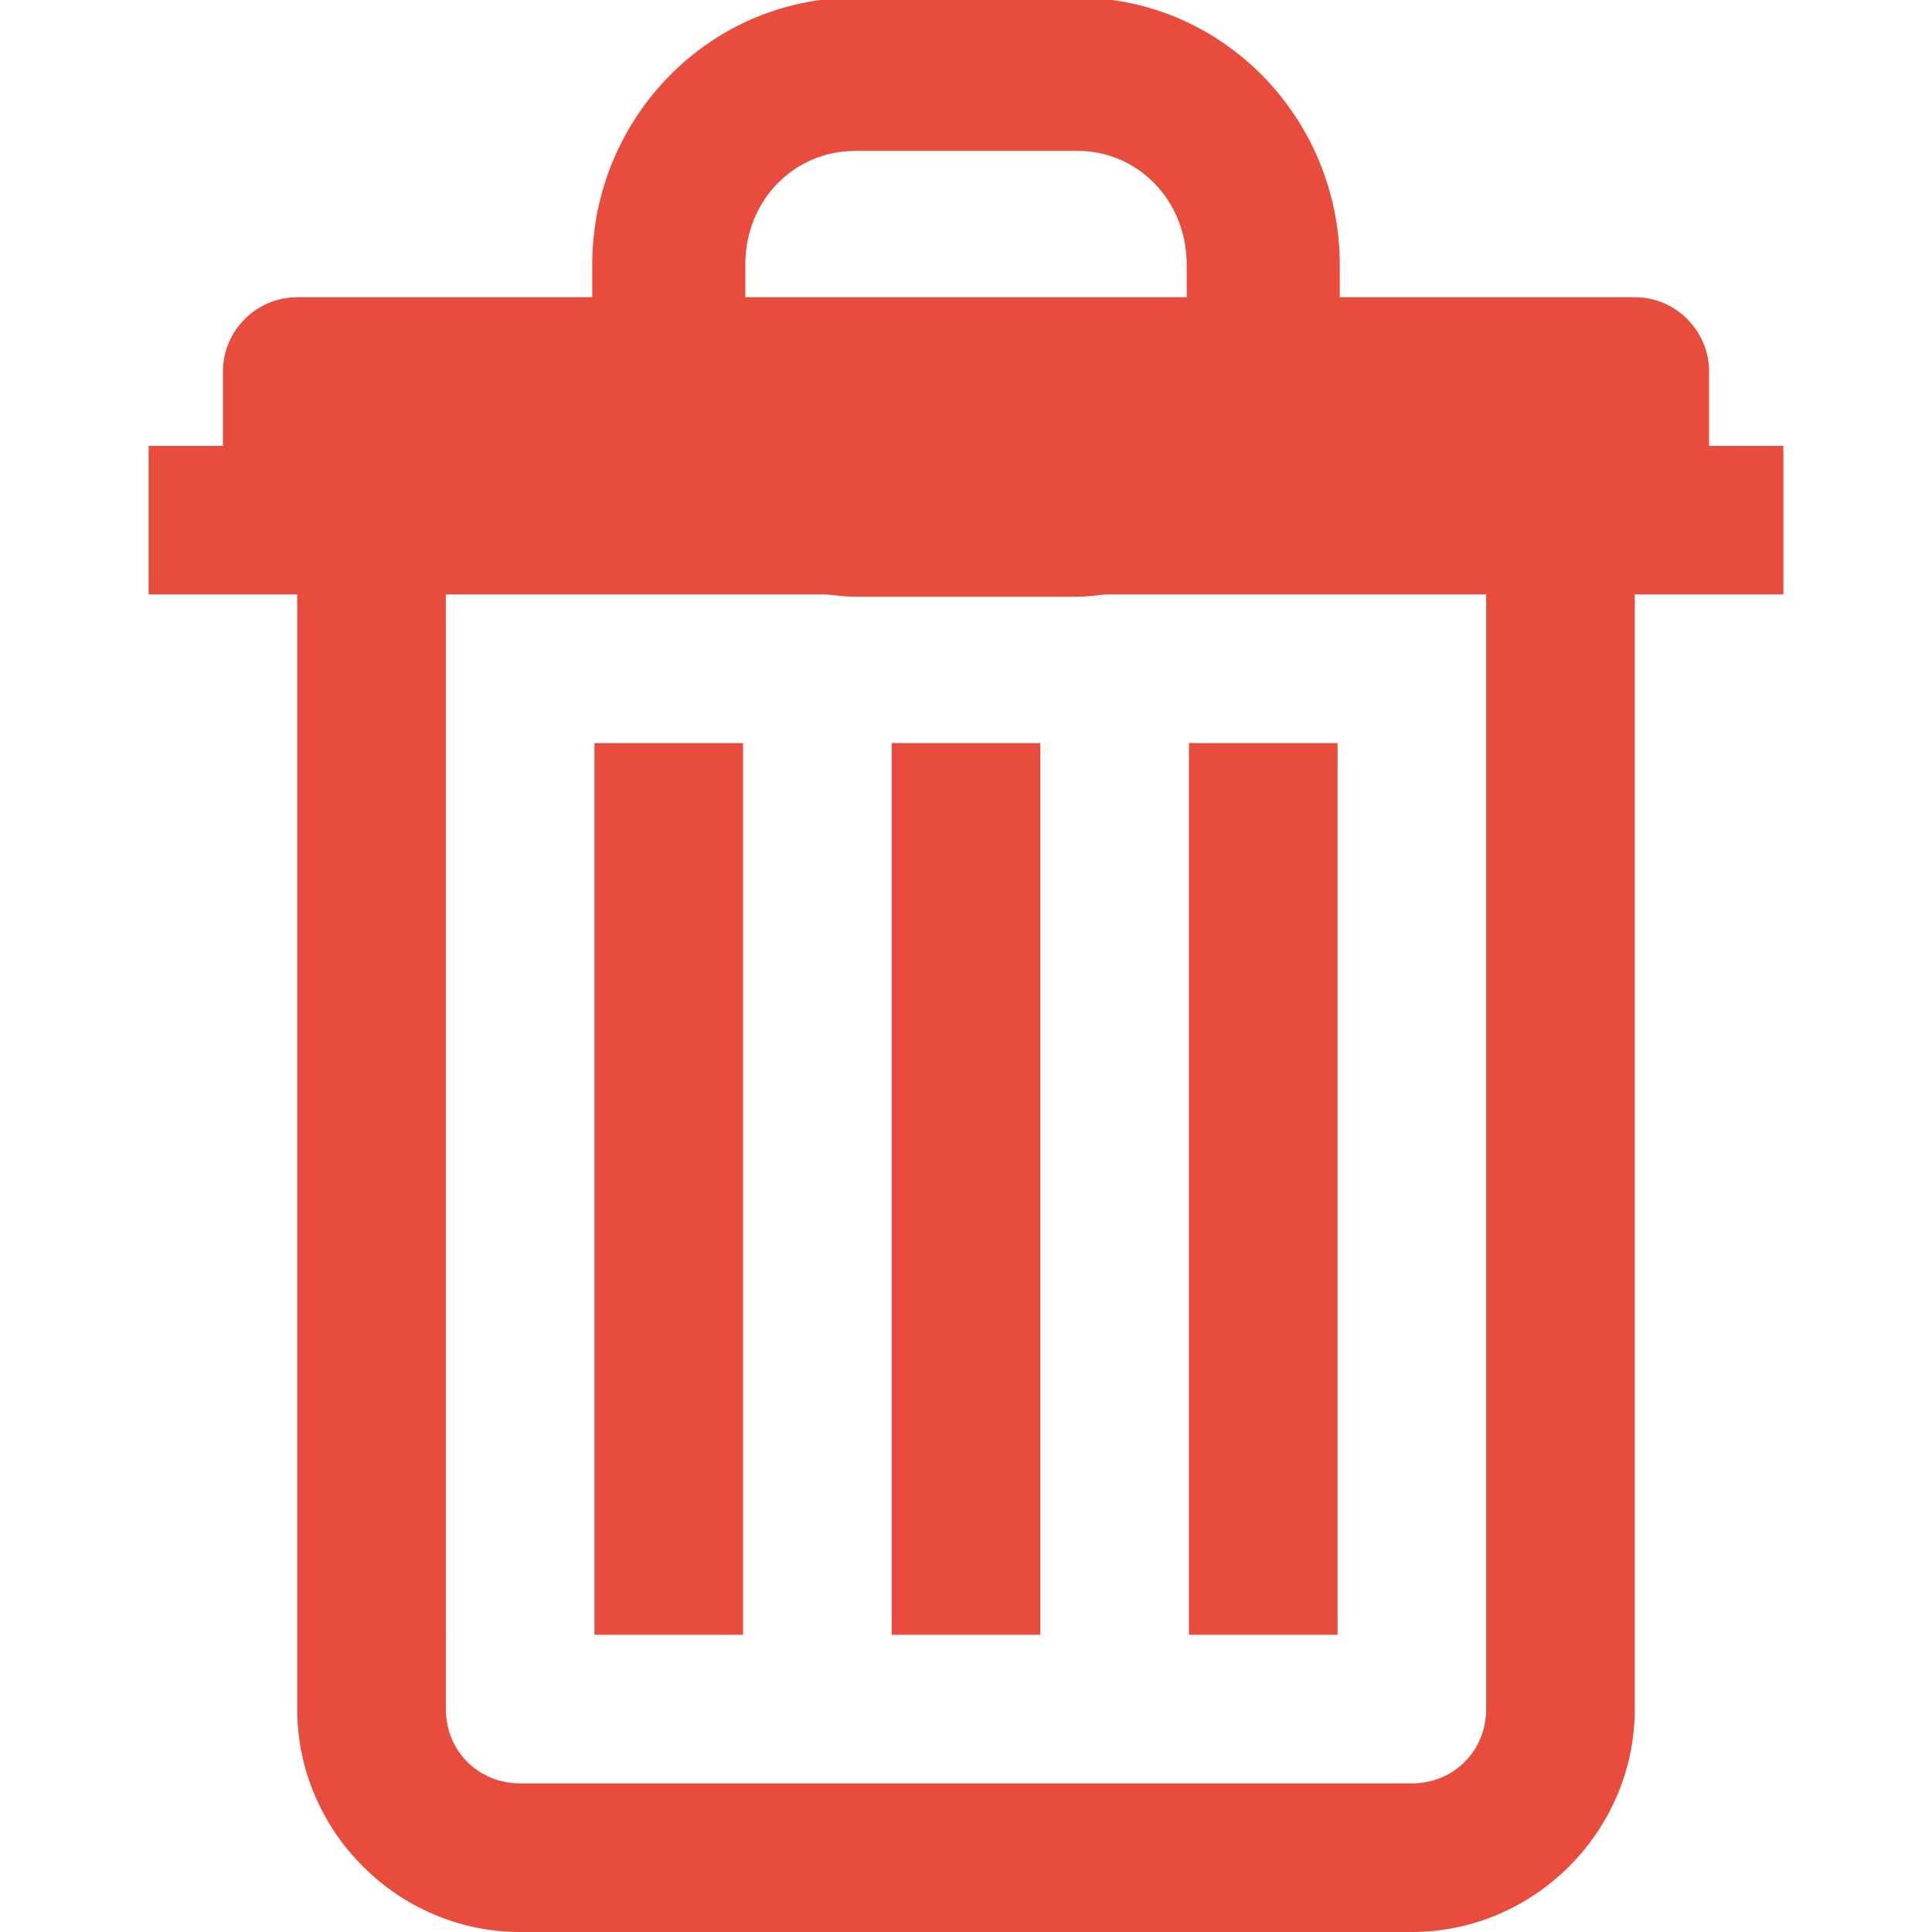 <svg xmlns="http://www.w3.org/2000/svg" fill="#E74C3C" viewBox="0 0 26 26">
    <path d="M11.5-.03c-1.958 0-3.53 1.626-3.53 3.592V4H4c-.55 0-1 .45-1 1v1H2v2h2v15c0 1.645 1.355 3 3 3h12c1.645 0 3-1.355 3-3V8h2V6h-1V5c0-.55-.45-1-1-1h-3.97v-.438c0-1.966-1.572-3.593-3.53-3.593h-3zm0 2.06h3c.804 0 1.47.657 1.47 1.533V4h-5.94v-.438c0-.875.666-1.53 1.47-1.53zM6 8h5.125c.124.013.247.03.375.03h3c.128 0 .25-.017.375-.03H20v15c0 .563-.437 1-1 1H7c-.563 0-1-.437-1-1V8zm2 2v12h2V10H8zm4 0v12h2V10h-2zm4 0v12h2V10h-2z" style="text-indent:0;text-align:start;line-height:normal;text-transform:none;block-progression:tb;-inkscape-font-specification:Bitstream Vera Sans" color="#000" overflow="visible" font-family="Bitstream Vera Sans" />
</svg>
